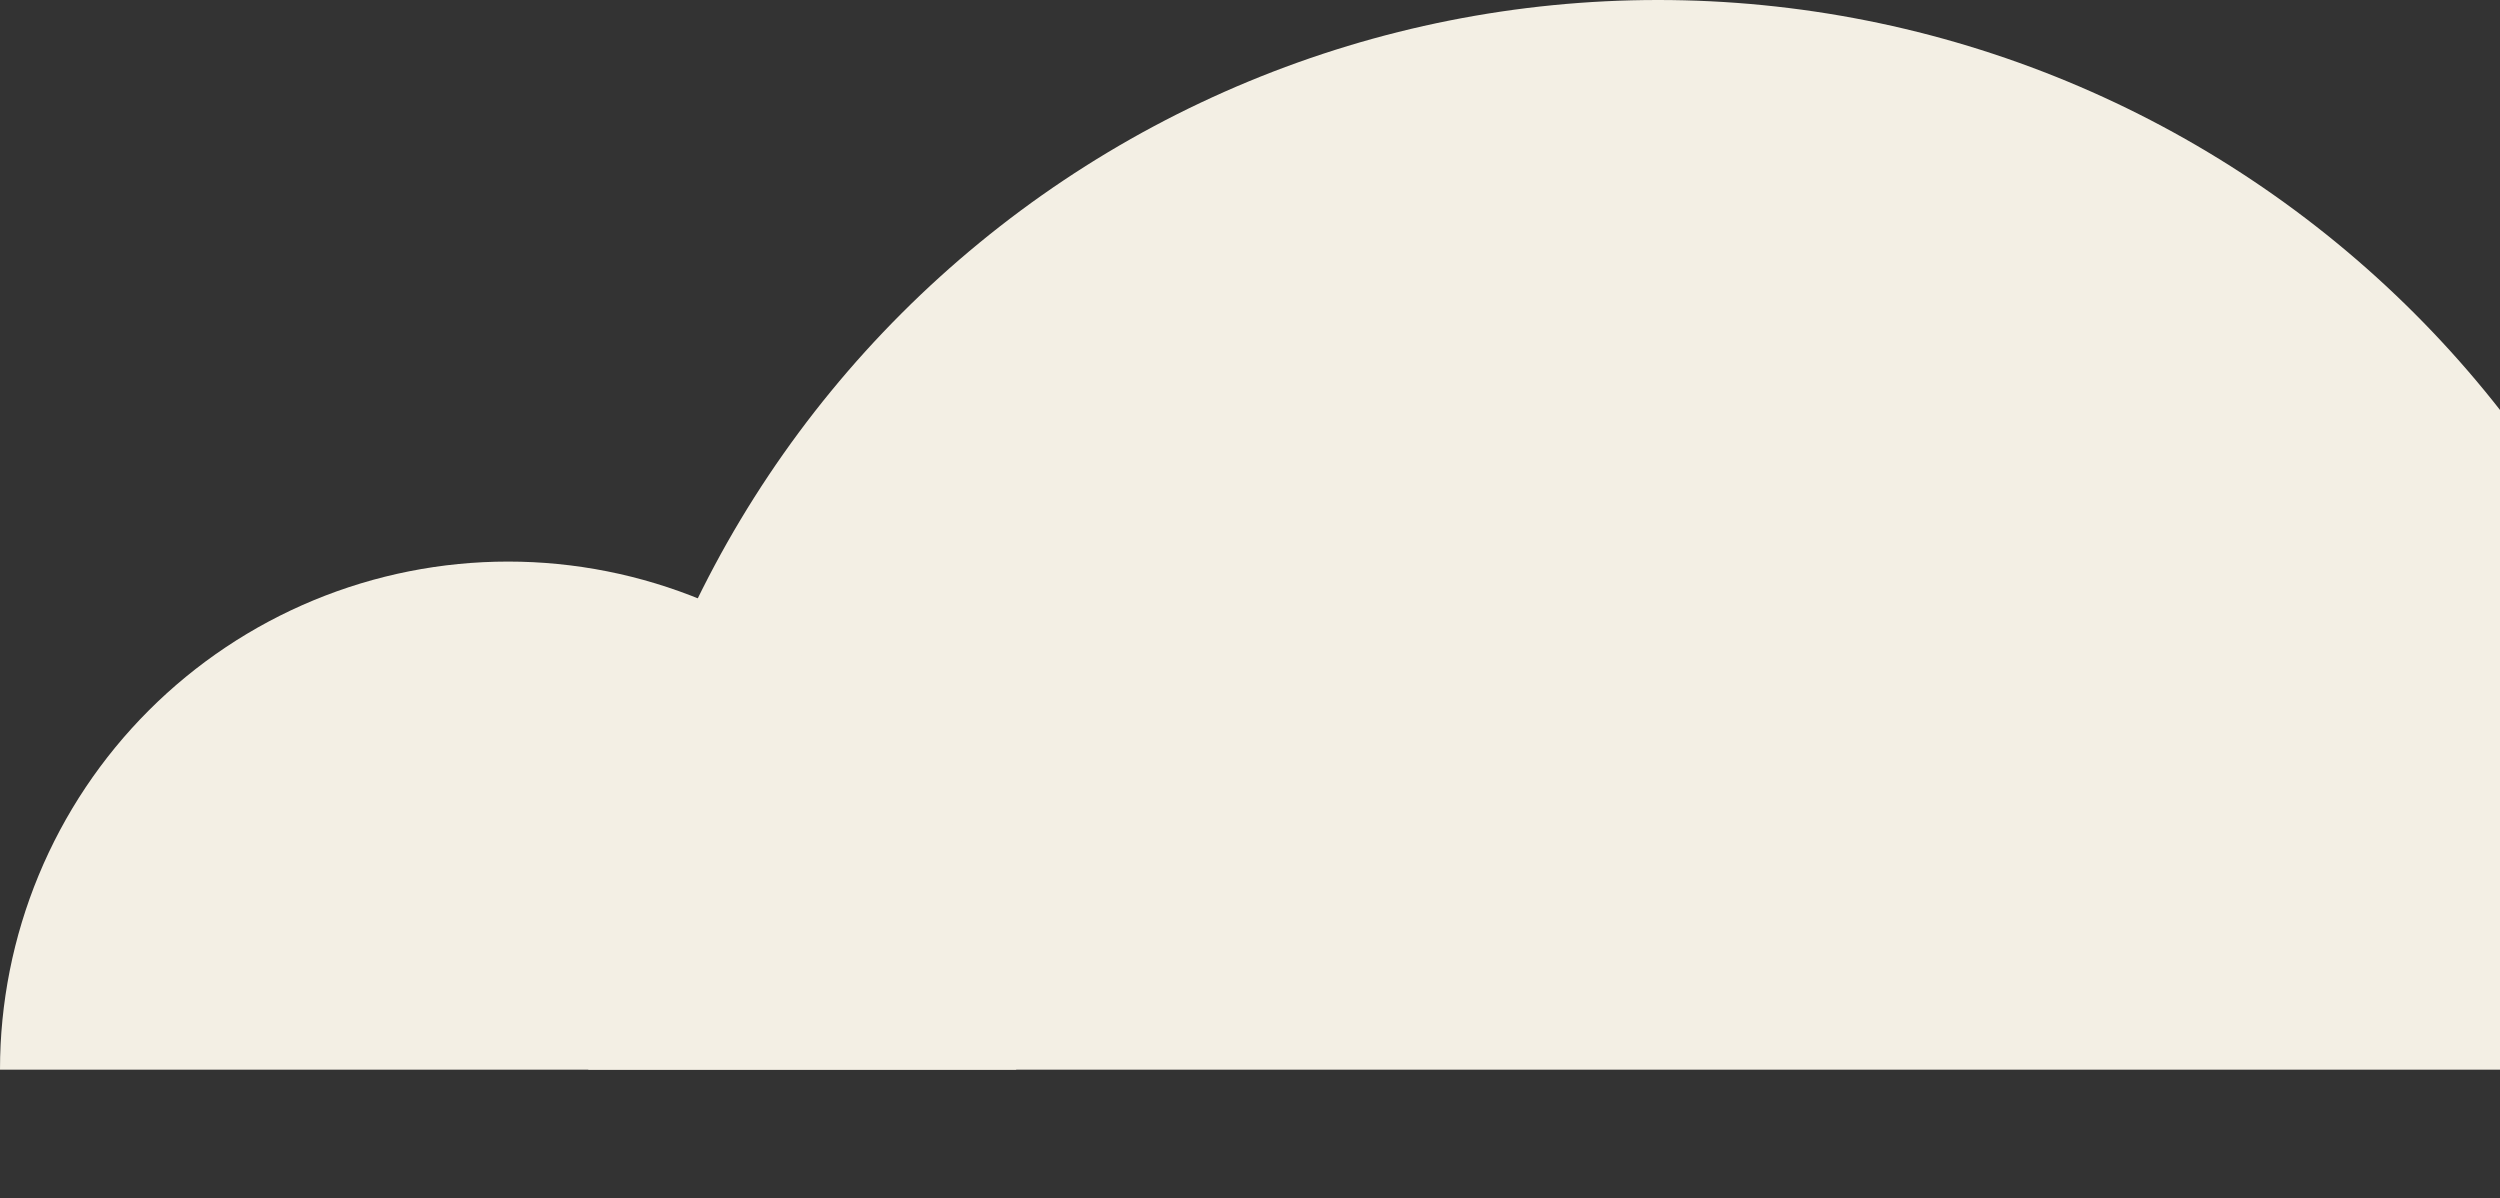 <svg width="1083" height="519" viewBox="0 0 1083 519" fill="none" xmlns="http://www.w3.org/2000/svg">
<rect x="0" y="0" width="1083" height="519" fill="#333333" stroke="none"/>
<path d="M1181.63 463.385C1181.63 402.533 1169.65 342.276 1146.36 286.055C1123.07 229.835 1088.94 178.752 1045.91 135.722C1002.88 92.693 951.798 58.56 895.578 35.273C839.357 11.986 779.101 -2.65995e-06 718.248 0C657.395 2.65995e-06 597.139 11.986 540.918 35.273C484.698 58.56 433.614 92.693 390.585 135.722C347.556 178.752 313.423 229.835 290.136 286.055C266.848 342.276 254.863 402.533 254.863 463.385L718.248 463.385H1181.63Z" fill="#F3EFE4"/>
<path d="M440.216 463.382C440.216 434.477 434.523 405.855 423.461 379.151C412.4 352.446 396.187 328.181 375.748 307.743C355.309 287.304 331.044 271.091 304.34 260.029C277.635 248.968 249.013 243.274 220.108 243.274C191.203 243.274 162.581 248.968 135.876 260.029C109.172 271.091 84.907 287.304 64.468 307.743C44.029 328.182 27.816 352.446 16.755 379.151C5.693 405.856 -2.52695e-06 434.477 0 463.382L220.108 463.382H440.216Z" fill="#F3EFE4"/>
</svg>

